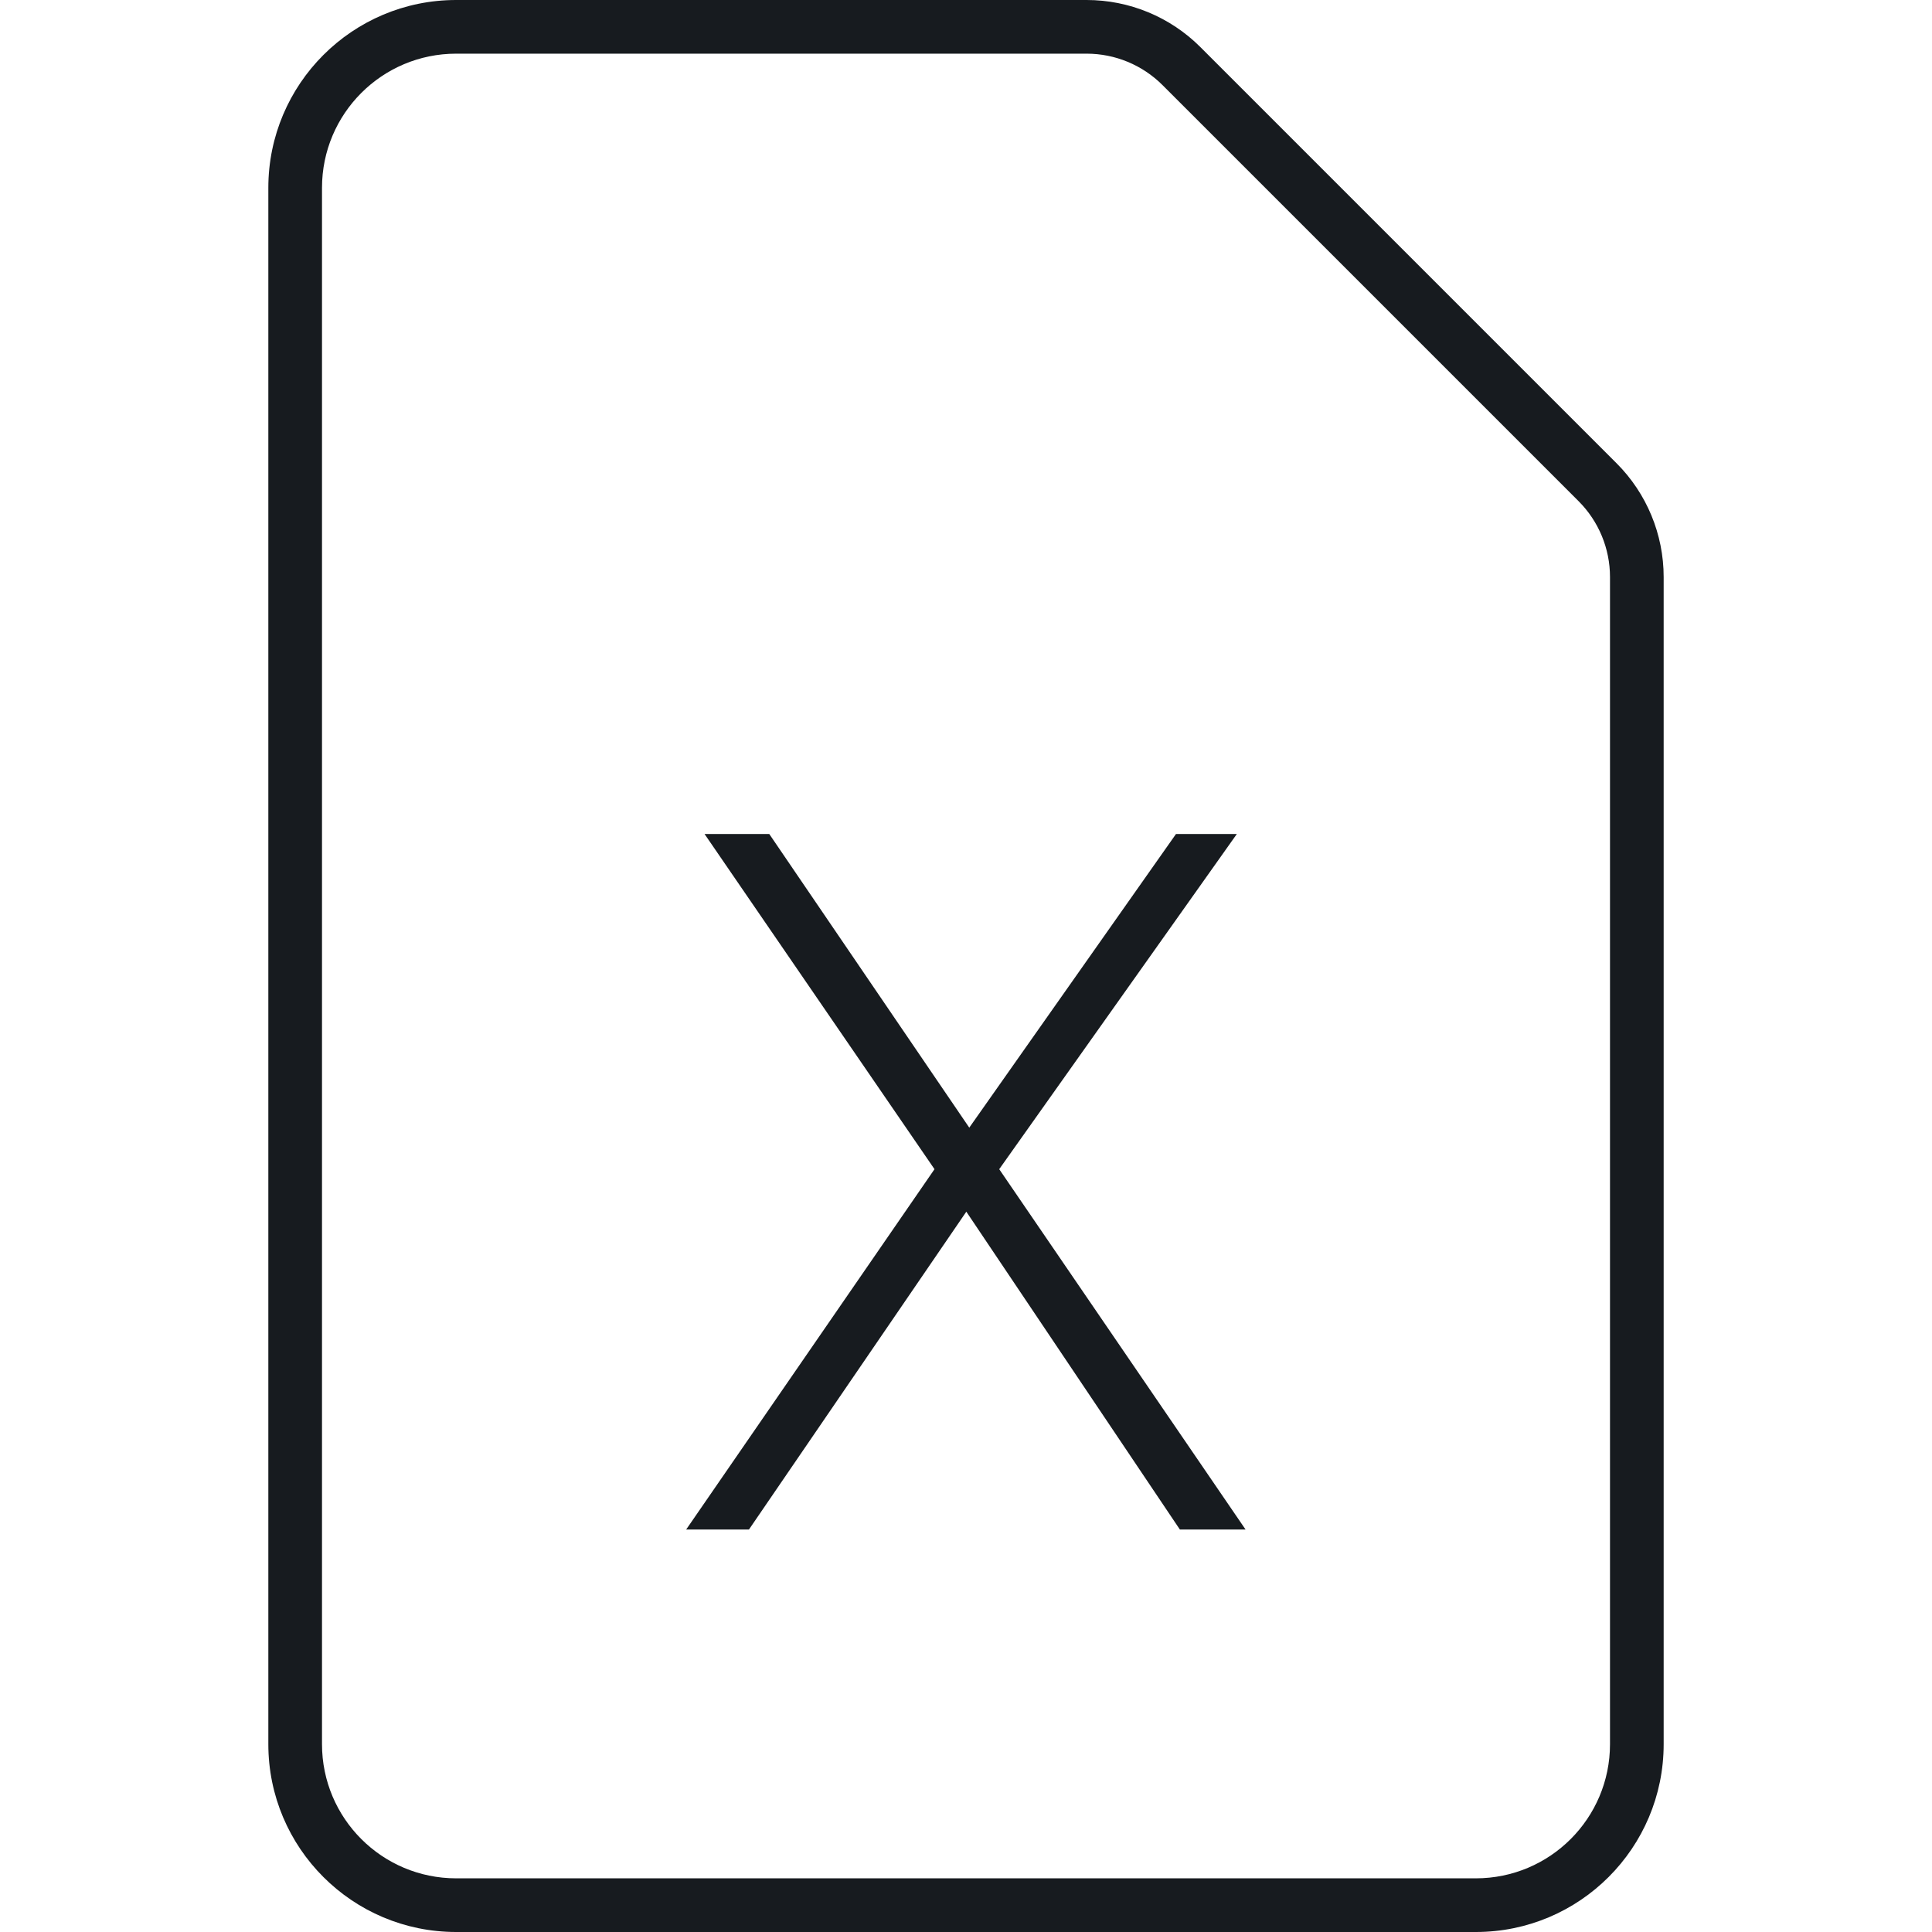 <?xml version="1.0" encoding="UTF-8"?>
<svg width="36px" height="36px" viewBox="0 0 36 36" version="1.1" xmlns="http://www.w3.org/2000/svg" xmlns:xlink="http://www.w3.org/1999/xlink">
    <!-- Generator: Sketch 60.1 (88133) - https://sketch.com -->
    <title>sources-and-media/file-excel_36</title>
    <desc>Created with Sketch.</desc>
    <g id="sources-and-media/file-excel_36" stroke="none" stroke-width="1" fill="none" fill-rule="evenodd">
        <path d="M29.414,9.338 L29.415,9.339 C29.789,9.713 30,10.222 30,10.752 L30,32.5 C30,33.881 28.881,35 27.5,35 L8.5,35 C7.119,35 6,33.881 6,32.5 L6,3.5 C6,2.119 7.119,1 8.5,1 L20.248,1 C20.778,1 21.287,1.211 21.661,1.585 L21.662,1.586 L29.414,9.338 Z M30.121,8.631 L22.369,0.879 C21.807,0.316 21.043,0 20.248,0 L8.5,0 C6.567,0 5,1.567 5,3.5 L5,32.5 C5,34.433 6.567,36 8.5,36 L27.5,36 C29.433,36 31,34.433 31,32.5 L31,10.752 C31,9.957 30.684,9.193 30.121,8.631 Z M21.913,15.54 L23.047,15.54 L18.619,21.786 L23.209,28.5 L21.985,28.5 L18.006,22.578 L13.956,28.5 L12.786,28.5 L17.413,21.786 L13.128,15.54 L14.334,15.54 L18.061,21.012 L21.913,15.54 Z" id="Shape" fill="#171B1F"></path>
    </g>
</svg>